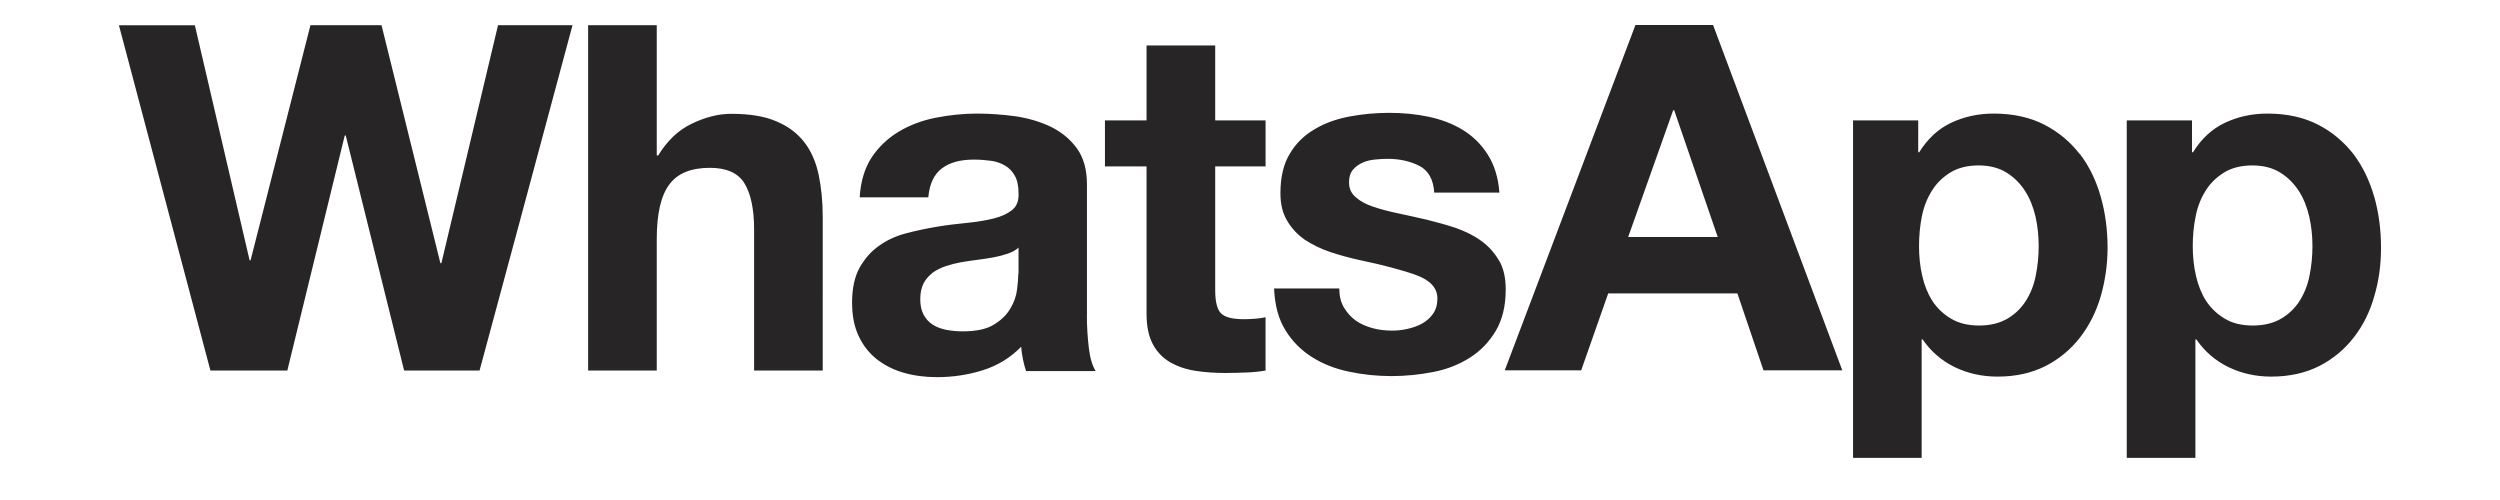 <?xml version="1.0" encoding="utf-8"?>
<!-- Generator: Adobe Illustrator 16.0.0, SVG Export Plug-In . SVG Version: 6.00 Build 0)  -->
<!DOCTYPE svg PUBLIC "-//W3C//DTD SVG 1.1//EN" "http://www.w3.org/Graphics/SVG/1.1/DTD/svg11.dtd">
<svg version="1.1" xmlns="http://www.w3.org/2000/svg" xmlns:xlink="http://www.w3.org/1999/xlink" x="0px" y="0px" width="100px"
	 height="20px" viewBox="0 0 100 20" enable-background="new 0 0 100 20" xml:space="preserve">
<g id="Capa_1" display="none">
	<g display="inline">
		<path fill="#3FA4C4" d="M4.25,0.306h5.163c2.655,0,4.61,1.741,4.61,4.504c0,2.783-1.955,4.567-4.61,4.567H5.715v5.864H4.25V0.306
			L4.25,0.306z M9.22,8.06c1.998,0,3.293-1.21,3.293-3.25c0-2.019-1.295-3.187-3.271-3.187H5.715V8.06H9.22z"/>
		<path fill="#3FA4C4" d="M20.735,4.299c2.954,0,4.462,2.273,4.462,4.93c0,0.233-0.022,0.488-0.042,0.722h-8.202
			c0.064,2.718,1.934,4.229,4.144,4.229c1.167,0,2.378-0.49,3.25-1.277l0.658,1.107c-0.998,0.911-2.549,1.484-3.952,1.484
			c-3.186,0-5.608-2.294-5.608-5.585C15.446,6.403,17.846,4.299,20.735,4.299z M23.73,8.804c-0.085-2.231-1.444-3.314-3.037-3.314
			c-1.785,0-3.335,1.168-3.676,3.314H23.73z"/>
		<path fill="#3FA4C4" d="M27.917,4.555h1.424v1.976c0,0.467-0.085,0.849-0.085,0.849h0.042c0.531-1.614,1.763-2.932,3.42-2.932
			c0.191,0,0.403,0.021,0.574,0.063v1.424c-0.064-0.022-0.319-0.043-0.532-0.043c-2.4,0-3.399,2.698-3.399,4.822v4.526h-1.444V4.555
			L27.917,4.555z"/>
		<path fill="#3FA4C4" d="M35.437,0.306h1.571v1.805h-1.571V0.306z M35.5,4.555h1.445v10.687H35.5V4.555z"/>
		<path fill="#3FA4C4" d="M40.217,12.926c0.807,0.827,2.061,1.295,3.229,1.295c1.189,0,2.146-0.594,2.146-1.722
			c0-2.378-5.693-1.72-5.693-5.225c0-1.955,1.678-2.975,3.633-2.975c1.169,0,2.421,0.34,3.292,1.168l-0.68,1.083
			c-0.616-0.616-1.721-0.977-2.676-0.977c-1.126,0-2.146,0.488-2.146,1.657c0,2.443,5.715,1.72,5.715,5.248
			c0,1.764-1.509,3.015-3.612,3.015c-1.424,0-2.953-0.486-3.973-1.551L40.217,12.926z"/>
		<path fill="#3FA4C4" d="M54.578,4.299c1.401,0,2.952,0.488,3.909,1.53l-0.743,1.083C57,6.148,55.812,5.595,54.621,5.595
			c-2.338,0-4.165,1.764-4.165,4.313c0,2.506,1.827,4.271,4.207,4.271c1.232,0,2.57-0.532,3.422-1.467l0.656,1.084
			c-0.934,1.04-2.527,1.697-4.163,1.697c-3.167,0-5.607-2.271-5.607-5.585C48.97,6.615,51.434,4.299,54.578,4.299z"/>
		<path fill="#3FA4C4" d="M65.858,4.299c3.123,0,5.651,2.38,5.651,5.545c0,3.228-2.528,5.65-5.651,5.65
			c-3.122,0-5.629-2.422-5.629-5.65C60.229,6.679,62.736,4.299,65.858,4.299z M65.858,14.18c2.295,0,4.164-1.828,4.164-4.335
			c0-2.422-1.869-4.249-4.164-4.249s-4.143,1.827-4.143,4.249C61.716,12.352,63.563,14.18,65.858,14.18z"/>
		<path fill="#3FA4C4" d="M74.208,4.555h1.38V5.68c0,0.468-0.063,0.829-0.063,0.829h0.044c0.658-1.381,2.06-2.21,3.717-2.21
			c2.89,0,4.653,2.295,4.653,5.587c0,3.399-1.998,5.607-4.78,5.607c-1.508,0-2.826-0.784-3.526-2.124h-0.044
			c0,0,0.064,0.383,0.064,0.937v5.184h-1.444V4.555L74.208,4.555z M79.01,14.199c1.89,0,3.463-1.57,3.463-4.291
			c0-2.613-1.403-4.292-3.399-4.292c-1.785,0-3.463,1.274-3.463,4.313C75.61,12.075,76.822,14.199,79.01,14.199z"/>
		<path fill="#3FA4C4" d="M91.288,4.299c2.954,0,4.462,2.273,4.462,4.93c0,0.233-0.022,0.488-0.042,0.722h-8.201
			c0.064,2.718,1.933,4.229,4.143,4.229c1.169,0,2.38-0.49,3.251-1.277l0.657,1.107c-0.997,0.911-2.548,1.484-3.95,1.484
			c-3.187,0-5.609-2.294-5.609-5.585C85.998,6.403,88.399,4.299,91.288,4.299z M94.284,8.804c-0.086-2.231-1.445-3.314-3.037-3.314
			c-1.785,0-3.336,1.168-3.676,3.314H94.284z"/>
	</g>
</g>
<g id="Capa_2" display="none">
	<g display="inline">
		<g>
			<path d="M22.242,0.928h2.517l1.622,6.466h0.157l1.546-6.466h2.539l-2.908,9.466v6.714h-2.499v-6.411L22.242,0.928z"/>
			<path d="M30.508,7.9c0-0.925,0.299-1.66,0.896-2.208c0.597-0.548,1.4-0.823,2.409-0.823c0.918,0,1.671,0.29,2.257,0.868
				c0.586,0.577,0.88,1.321,0.88,2.23v6.163c0,1.023-0.289,1.824-0.863,2.405s-1.367,0.872-2.375,0.872c-0.971,0-1.748-0.3-2.33-0.9
				c-0.583-0.6-0.875-1.407-0.875-2.421V7.9z M32.792,14.312c0,0.328,0.079,0.581,0.236,0.76c0.158,0.179,0.384,0.27,0.678,0.27
				c0.301,0,0.539-0.092,0.716-0.275c0.177-0.183,0.265-0.434,0.265-0.754v-6.5c0-0.261-0.09-0.472-0.271-0.632
				c-0.18-0.16-0.417-0.24-0.71-0.24c-0.271,0-0.491,0.08-0.661,0.24c-0.169,0.161-0.253,0.372-0.253,0.632V14.312z"/>
			<path d="M45.167,5.172v11.935h-2.218v-1.318c-0.41,0.485-0.835,0.856-1.277,1.11c-0.443,0.252-0.872,0.379-1.289,0.379
				c-0.513,0-0.899-0.177-1.159-0.532c-0.261-0.355-0.391-0.888-0.391-1.599V5.172h2.219v9.148c0,0.283,0.046,0.488,0.139,0.615
				c0.093,0.127,0.244,0.188,0.452,0.188c0.165,0,0.37-0.083,0.62-0.25c0.249-0.168,0.477-0.382,0.686-0.643V5.172H45.167z"/>
		</g>
		<g>
			<linearGradient id="SVGID_1_" gradientUnits="userSpaceOnUse" x1="62.952" y1="-0.032" x2="62.952" y2="19.907">
				<stop  offset="0.006" style="stop-color:#ED2828"/>
				<stop  offset="0.5" style="stop-color:#EF3B39"/>
				<stop  offset="0.994" style="stop-color:#C02126"/>
			</linearGradient>
			<path fill="url(#SVGID_1_)" d="M77.561,4.393c0-2.334-1.915-4.227-4.275-4.227c-3.369-0.141-6.817-0.204-10.333-0.197
				c-3.516-0.007-6.963,0.057-10.332,0.197c-2.36,0-4.276,1.893-4.276,4.227c-0.141,1.848-0.203,3.696-0.198,5.544
				c-0.005,1.849,0.057,3.696,0.198,5.545c0,2.334,1.916,4.227,4.277,4.227c3.368,0.141,6.815,0.204,10.331,0.197
				c3.516,0.007,6.964-0.057,10.333-0.197c2.36,0,4.275-1.893,4.275-4.227c0.143-1.849,0.203-3.696,0.197-5.545
				C77.764,8.089,77.703,6.241,77.561,4.393z"/>
			<g>
				<path fill="#FFFFFF" d="M56.65,3.2h-6.209v1.901h2.093V16.3h2.023V5.101h2.093V3.2z M59.957,13.972
					c-0.169,0.211-0.354,0.384-0.555,0.521c-0.202,0.134-0.369,0.202-0.502,0.202c-0.168,0-0.289-0.051-0.365-0.153
					c-0.074-0.102-0.112-0.269-0.112-0.497V6.636h-1.797v8.077c0,0.575,0.105,1.006,0.315,1.294
					c0.211,0.288,0.524,0.432,0.939,0.432c0.337,0,0.686-0.102,1.043-0.309c0.358-0.205,0.702-0.505,1.033-0.897V16.3h1.798V6.636
					h-1.798V13.972z M66.918,6.515c-0.278,0-0.554,0.077-0.826,0.23s-0.528,0.377-0.771,0.672V3.2h-1.813v13.1h1.813v-0.742
					c0.236,0.293,0.492,0.511,0.769,0.652c0.273,0.141,0.588,0.211,0.938,0.211c0.531,0,0.938-0.182,1.22-0.547
					c0.282-0.364,0.423-0.89,0.423-1.577V8.936c0-0.789-0.149-1.39-0.45-1.803C67.921,6.721,67.488,6.515,66.918,6.515z
					 M66.82,14.034c0,0.309-0.051,0.53-0.155,0.666s-0.264,0.204-0.483,0.204c-0.153,0-0.299-0.034-0.435-0.104
					c-0.138-0.069-0.279-0.182-0.427-0.339V8.438c0.122-0.132,0.245-0.231,0.371-0.294c0.124-0.063,0.252-0.095,0.38-0.095
					c0.243,0,0.43,0.085,0.558,0.254s0.191,0.416,0.191,0.742V14.034z M75.31,11.694v-2.46c0-0.917-0.219-1.62-0.661-2.108
					c-0.44-0.489-1.073-0.734-1.895-0.734c-0.804,0-1.46,0.264-1.966,0.792c-0.509,0.528-0.763,1.211-0.763,2.05v4.337
					c0,0.93,0.23,1.661,0.692,2.193c0.462,0.53,1.097,0.796,1.9,0.796c0.894,0,1.566-0.25,2.017-0.751s0.675-1.247,0.675-2.238
					v-0.726h-1.849v0.671c0,0.569-0.059,0.937-0.178,1.104c-0.118,0.165-0.327,0.249-0.625,0.249c-0.286,0-0.488-0.098-0.606-0.296
					c-0.119-0.196-0.177-0.547-0.177-1.057v-1.822H75.31z M71.875,9.217c0-0.405,0.062-0.694,0.187-0.87
					c0.124-0.176,0.33-0.263,0.615-0.263c0.273,0,0.474,0.087,0.598,0.263c0.124,0.175,0.187,0.465,0.187,0.87v0.978h-1.586V9.217z"
					/>
			</g>
		</g>
	</g>
</g>
<g id="Capa_3" display="none">
	<path display="inline" d="M16.961,1.418c1.319-1.294,2.136-1.333,2.136-1.333s0.258-0.039,0.882,0.181
		c0.624,0.218,0.65,0.553,0.65,0.553v9.471c0.08,2.649-0.58,3.669-1.371,4.378c-0.45,0.365-0.811,0.41-0.854,0.41
		c-0.11,0-0.194-0.012-0.214-0.16c-0.019-0.146,0.116-0.534,0.116-0.534c0.399-1.011,0.366-2.761,0.366-2.761l0.04-10.205
		c0,0,0.031-0.187-0.129-0.13c-1.558,1.34-1.751,3.227-1.803,4.141c-0.024,1.372,0.57,2.079,0.57,2.079s0.154,0.135,0.135,0.329
		c0,0.261-0.241,0.242-0.241,0.242c-0.585-0.055-1.518-0.718-1.853-1.517c-0.276-0.59-0.271-1.227-0.271-1.227
		C15.141,4.534,15.643,2.713,16.961,1.418z M84.879,10.467c0,3.046-1.845,2.997-1.845,2.997c-1.757,0.062-2.205-1.793-2.315-3.68
		c-0.084-1.418,0-2.996,0-2.996s-0.013-0.073-0.061,0c-0.587,1.065-0.985,2.683-1.183,3.934c-0.142,0.908-0.156,1.669-0.156,1.669
		s0.023,0.17-0.121,0.269c-0.952,0.438-1.566-0.184-1.784-0.877c-0.289-0.658-0.458-4.618-0.458-4.825S76.787,6.91,76.787,6.91
		c-1.314,2.204-1.326,5.444-1.326,6.103c0,0.659-1.122,0.451-1.122,0.451c-0.952-0.073-0.916-0.535-0.916-0.535l-0.045-0.786
		c-0.331,0.61-0.945,1.403-1.892,1.34c-1.434-0.092-1.71-1.575-1.731-1.825c0,0-0.713,1.847-2.675,1.825
		c-1.333-0.02-1.867-1.397-1.867-1.397s-0.535,1.441-1.845,1.389c-1.313-0.052-2.394-1.566-2.311-3.528
		c0.086-1.961,0.389-2.941,0.389-2.941s0.105-0.2-0.073-0.208c-0.178-0.012-1.312,0.019-1.312,0.019s-0.64,2.568-3.347,5.761
		c0,0,0.021,0.998,0.021,2.107c-0.002,2.1-0.263,4.917-3.105,5.146c-2.46-0.167-2.321-2.062-2.321-2.062
		c-0.059-0.558,0.294-1.584,1.76-2.962c1.467-1.379,2.053-1.907,2.053-1.907l-0.059-0.879c-0.938,1.555-2.375,1.466-2.375,1.466
		s-1.11,0.227-2.043-1.425c-0.274,0.565-0.898,1.53-1.918,1.418c-1.433-0.158-1.718-1.588-1.738-1.841c0,0-0.717,1.862-2.687,1.841
		c-1.338-0.021-1.876-1.409-1.876-1.409c-0.154-0.281-0.274-0.707-0.336-0.959c-0.016,0.052-0.034,0.107-0.061,0.173
		c-0.303,0.776-1.055,2.129-2.208,2.147c-2.118,0-2.207-3.286-2.207-3.286c-0.612,1.458-1.812,3.325-4.045,3.312
		c-2.233-0.015-2.5-0.819-2.5-0.935s-0.039-0.242,0.217-0.614c0.254-0.369,0.472-0.523,0.65-0.523s0.497,0.27,0.497,0.27
		s0.485,0.472,1.034,0.472c0.701-0.025,0.854-0.587,0.905-1.162c0.052-0.576-0.356-1.189-0.918-1.701
		C32.895,8.75,32.46,8.367,32.46,8.367c-0.804,1.355-1.417,2.275-1.862,3.067c-1.085,1.765-2.161,2.038-2.577,1.983
		c-0.575-0.079-1.124-0.666-1.148-2.38c-0.026-1.712,0.127-4.64,0.127-4.793s-0.141-0.076-0.141-0.076
		c-2.144,2.275-2.781,6.954-2.781,7.044c0,0.088-0.192,0.19-0.383,0.19c-0.192,0,0.062-0.013-0.702-0.037
		c-0.766-0.027-0.715-1.483-0.715-1.483l0.052-6.967c0.013-0.231,0.229-0.333,0.957-0.141c0.727,0.192,0.701,0.435,0.701,0.435
		l-0.025,4.039c1.876-5.534,3.292-4.666,4.147-4.244c0.854,0.422,0.74,1.036,0.74,1.036s-0.09,3.042-0.128,4.118
		c-0.038,1.073,0.114,1.496,0.356,1.533c0.601,0.141,2.731-3.975,2.731-3.975c-0.944-1.023-0.429-2.272,0.307-2.813
		c0.499-0.368,1.11-0.409,1.11-0.409s0.956-0.051,0.931,0.754C34.183,6.129,33.2,7.205,33.2,7.205
		c1.901,1.355,2.795,2.07,2.936,3.119c0.062,0.502-0.051,0.818-0.051,0.818c1.352-1.176,1.454-2.494,1.454-2.494l0.025-4.398
		l-2.004-0.024c0,0-0.152-0.013-0.179-0.384c0-0.703,0.37-0.997,0.37-0.997l1.914,0.026c0,0,0.064-1.982,0.077-2.301
		c0.063-0.461,0.357-0.525,1.199-0.307c0.843,0.217,0.843,0.409,0.843,0.409l-0.103,2.314c0,0,2.105,0.102,2.386,0.127
		c0.281,0.026,0.37,0.104,0.307,0.576C42.311,4.16,42.03,4.276,42.03,4.276l-2.373,0.052l-0.166,5.101
		c0,0.792,0.038,2.659,0.778,2.647c1.033,0.05,1.646-2.263,1.646-2.263l0.012-0.019C41.915,9.433,41.923,9,41.974,8.514
		c0.196-1.857,1.025-4.037,2.929-4.037c0,0,1.159-0.041,1.771,1.115l0.021-0.42c0,0-0.042-0.505,0.759-0.378
		c0.801,0.126,1.074,0.441,1.053,0.693c0,0-0.146,3.239-0.062,5.152c0.106,1.113,0.298,1.77,0.863,1.726
		c0.487-0.072,0.834-0.738,1.043-1.307c-0.708-5.889,2.516-6.603,2.516-6.603s1.426-0.104,2.076,1.085l0.021-0.396
		c0,0-0.063-0.522,0.691-0.375c0,0,0.316,0.041,0.651,0.167c0.336,0.124,0.44,0.208,0.44,0.521c0,0.313-0.062,5.815-0.062,5.815
		s1.679-2.252,2.098-4.445c0,0-0.587-0.438-0.545-1.065c0.042-0.625,0.355-1.377,1.279-1.377c0.923,0,0.965,0.814,0.818,1.377
		c0,0,0.777-0.103,1.447-0.271c0.673-0.167,1.575-0.271,1.638,0.772c0.042,0.376-0.126,0.668-0.126,0.668s-0.525,2.316-0.441,3.255
		c0.085,0.94,0.336,2.358,1.07,2.191c0.733-0.166,0.986-1.21,0.986-1.21s-0.295-1.207-0.146-2.609
		c0.194-1.846,1.02-4.007,2.915-4.007c0,0,1.154-0.041,1.763,1.107l0.022-0.417c0,0-0.042-0.501,0.755-0.376
		c0.797,0.125,1.07,0.438,1.049,0.688c0,0-0.147,3.214-0.063,5.113c0.108,1.104,0.298,1.755,0.861,1.711
		c0.542-0.016,1.001-0.934,1.284-1.682l-0.006-0.276l0.021-5.428c0.044-0.31,0.325-0.329,0.325-0.329l0.651,0.101
		c0.913,0.136,0.786,0.484,0.786,0.484v3.069c0.679-2.083,1.005-2.877,1.312-3.408c0.263-0.451,1.122-0.155,1.122-0.155
		S78.49,5,78.509,5.859C78.48,7.275,78.68,9.582,78.68,9.582c0.004,0.037,0.035,0.048,0.053,0.033
		c0.014-0.013,0.015-0.051,0.015-0.051c0.186-1.483,1.031-3.921,1.368-4.554c0.338-0.634,1.314-0.183,1.314-0.183
		c1.17,0.403,1.013,1.096,1.013,1.096c-0.35,5.958,0.387,6.347,0.821,6.384c0.433,0.036,0.662-0.523,0.758-0.793
		c0.098-0.268,0.217-0.853,0.289-1.084c0.074-0.231,0.304-0.244,0.304-0.244S84.879,10.247,84.879,10.467z M45.366,5.906
		c-0.41,0.016-1.375,0.284-1.548,2.965c-0.174,2.68,0.537,3.375,1.138,3.454c0.6,0.08,1.659-0.882,1.723-3.737
		C46.742,5.733,45.366,5.906,45.366,5.906z M53.773,5.918c-0.417,0.016-1.467,0.381-1.703,2.977c-0.177,2.716,0.545,3.42,1.155,3.5
		c0.609,0.081,1.684-0.895,1.748-3.787C55.037,5.715,53.773,5.918,53.773,5.918z M55.181,14.247c-2.375,2.053-2.581,3.52-2.581,3.52
		s-0.233,1.201,0.91,1.262c1.374,0.14,1.605-1.531,1.642-2.992C55.169,15.347,55.181,14.247,55.181,14.247z M68.205,6.001
		c-0.412,0.017-1.376,0.285-1.549,2.966c-0.174,2.681,0.537,3.376,1.137,3.454c0.602,0.079,1.66-0.883,1.724-3.737
		C69.58,5.829,68.205,6.001,68.205,6.001z"/>
	<path display="inline" d="M6.938,25.864c1.759-1.727,2.849-1.778,2.849-1.778s0.344-0.052,1.176,0.241
		c0.832,0.291,0.867,0.738,0.867,0.738v12.631c0.107,3.532-0.774,4.893-1.829,5.837c-0.6,0.487-1.081,0.548-1.139,0.548
		c-0.147,0-0.259-0.016-0.285-0.214c-0.024-0.194,0.155-0.712,0.155-0.712c0.533-1.349,0.488-3.682,0.488-3.682l0.054-13.609
		c0,0,0.042-0.249-0.172-0.175c-2.077,1.788-2.335,4.305-2.404,5.523c-0.033,1.829,0.76,2.773,0.76,2.773s0.206,0.18,0.18,0.438
		c0,0.349-0.322,0.322-0.322,0.322c-0.78-0.073-2.024-0.957-2.471-2.022c-0.368-0.786-0.361-1.636-0.361-1.636
		C4.511,30.02,5.18,27.59,6.938,25.864z M97.516,37.932c0,4.062-2.46,3.997-2.46,3.997c-2.343,0.083-2.94-2.391-3.088-4.907
		c-0.112-1.892,0-3.996,0-3.996s-0.018-0.098-0.081,0c-0.782,1.421-1.314,3.578-1.576,5.247c-0.19,1.211-0.21,2.227-0.21,2.227
		s0.031,0.227-0.16,0.357c-1.271,0.585-2.089-0.245-2.38-1.169c-0.387-0.879-0.61-6.159-0.61-6.436c0-0.275-0.227-0.064-0.227-0.064
		c-1.752,2.939-1.768,7.262-1.768,8.139c0,0.88-1.497,0.603-1.497,0.603c-1.27-0.098-1.221-0.714-1.221-0.714l-0.062-1.049
		c-0.441,0.814-1.26,1.872-2.521,1.787c-1.912-0.122-2.281-2.101-2.31-2.434c0,0-0.951,2.462-3.567,2.434
		c-1.777-0.026-2.49-1.863-2.49-1.863s-0.714,1.922-2.46,1.852c-1.752-0.069-3.192-2.089-3.082-4.705
		c0.115-2.615,0.519-3.923,0.519-3.923s0.142-0.267-0.098-0.278c-0.236-0.016-1.748,0.025-1.748,0.025s-0.854,3.425-4.464,7.685
		c0,0,0.028,1.331,0.028,2.811c-0.002,2.799-0.351,6.557-4.142,6.861c-3.28-0.223-3.096-2.751-3.096-2.751
		c-0.078-0.743,0.393-2.111,2.348-3.949c1.956-1.84,2.737-2.544,2.737-2.544l-0.078-1.172c-1.251,2.072-3.167,1.954-3.167,1.954
		s-1.481,0.303-2.725-1.9c-0.366,0.755-1.198,2.042-2.559,1.892c-1.91-0.211-2.291-2.118-2.318-2.455c0,0-0.956,2.483-3.583,2.455
		c-1.784-0.029-2.502-1.879-2.502-1.879c-0.206-0.376-0.366-0.943-0.448-1.279c-0.021,0.069-0.046,0.144-0.081,0.231
		c-0.403,1.034-1.406,2.838-2.944,2.863c-2.825,0-2.943-4.382-2.943-4.382c-0.816,1.943-2.417,4.434-5.395,4.416
		c-2.979-0.02-3.334-1.092-3.334-1.246c0-0.152-0.052-0.322,0.29-0.818c0.339-0.493,0.629-0.698,0.868-0.698
		c0.238,0,0.663,0.359,0.663,0.359s0.647,0.629,1.379,0.629c0.935-0.033,1.14-0.783,1.208-1.55c0.069-0.768-0.475-1.586-1.224-2.268
		c-0.749-0.684-1.328-1.194-1.328-1.194c-1.072,1.808-1.89,3.034-2.484,4.091c-1.447,2.354-2.882,2.719-3.437,2.646
		c-0.767-0.106-1.499-0.888-1.532-3.175c-0.035-2.282,0.169-6.188,0.169-6.392c0-0.205-0.188-0.102-0.188-0.102
		c-2.859,3.033-3.709,9.273-3.709,9.394c0,0.117-0.257,0.255-0.511,0.255c-0.256,0,0.083-0.017-0.937-0.05
		c-1.021-0.037-0.954-1.979-0.954-1.979l0.07-9.292c0.017-0.308,0.306-0.443,1.276-0.188c0.969,0.256,0.935,0.58,0.935,0.58
		l-0.034,5.387c2.502-7.381,4.39-6.223,5.531-5.66c1.14,0.562,0.988,1.381,0.988,1.381s-0.12,4.058-0.171,5.491
		c-0.051,1.432,0.152,1.995,0.476,2.045c0.801,0.187,3.643-5.302,3.643-5.302c-1.259-1.365-0.572-3.03,0.409-3.752
		c0.666-0.49,1.481-0.545,1.481-0.545s1.275-0.068,1.241,1.006c0.034,1.176-1.276,2.609-1.276,2.609
		c2.536,1.808,3.728,2.762,3.915,4.16c0.084,0.669-0.067,1.091-0.067,1.091c1.802-1.569,1.939-3.326,1.939-3.326l0.034-5.865
		l-2.673-0.032c0,0-0.204-0.018-0.238-0.513c0-0.938,0.494-1.329,0.494-1.329l2.552,0.034c0,0,0.086-2.644,0.103-3.069
		c0.084-0.615,0.477-0.699,1.6-0.408c1.124,0.289,1.124,0.545,1.124,0.545l-0.137,3.086c0,0,2.808,0.137,3.182,0.17
		c0.375,0.034,0.493,0.138,0.409,0.768c-0.086,0.629-0.46,0.785-0.46,0.785l-3.165,0.068l-0.221,6.802
		c0,1.057,0.05,3.546,1.038,3.531c1.377,0.065,2.195-3.02,2.195-3.02l0.016-0.024c-0.017-0.48-0.006-1.059,0.062-1.707
		c0.262-2.477,1.367-5.384,3.906-5.384c0,0,1.546-0.055,2.361,1.487l0.029-0.562c0,0-0.056-0.673,1.012-0.505
		c1.067,0.169,1.432,0.588,1.403,0.926c0,0-0.195,4.319-0.083,6.871c0.142,1.483,0.397,2.36,1.152,2.302
		c0.649-0.097,1.111-0.985,1.391-1.743c-0.945-7.854,3.354-8.806,3.354-8.806s1.901-0.139,2.77,1.447l0.028-0.528
		c0,0-0.085-0.695,0.922-0.5c0,0,0.422,0.055,0.868,0.222c0.448,0.165,0.587,0.278,0.587,0.694c0,0.418-0.082,7.755-0.082,7.755
		s2.238-3.004,2.797-5.927c0,0-0.782-0.584-0.727-1.421c0.056-0.834,0.475-1.837,1.706-1.837c1.23,0,1.287,1.086,1.092,1.837
		c0,0,1.037-0.138,1.93-0.36c0.896-0.224,2.101-0.361,2.185,1.029c0.055,0.501-0.168,0.891-0.168,0.891s-0.701,3.089-0.59,4.342
		c0.114,1.254,0.448,3.145,1.428,2.923c0.979-0.223,1.315-1.614,1.315-1.614s-0.394-1.609-0.194-3.479
		c0.259-2.462,1.358-5.345,3.887-5.345c0,0,1.539-0.055,2.351,1.477l0.03-0.557c0,0-0.056-0.668,1.007-0.502
		c1.063,0.167,1.428,0.584,1.398,0.918c0,0-0.196,4.286-0.085,6.819c0.146,1.473,0.397,2.342,1.148,2.283
		c0.724-0.022,1.336-1.245,1.713-2.244l-0.008-0.368l0.027-7.24c0.059-0.412,0.435-0.438,0.435-0.438l0.868,0.135
		c1.219,0.182,1.048,0.646,1.048,0.646v4.093c0.906-2.778,1.341-3.837,1.75-4.544c0.351-0.603,1.497-0.207,1.497-0.207
		s1.241,0.328,1.267,1.474c-0.038,1.888,0.228,4.965,0.228,4.965c0.006,0.049,0.047,0.064,0.07,0.044
		c0.019-0.017,0.02-0.068,0.02-0.068c0.248-1.979,1.376-5.229,1.825-6.074s1.752-0.244,1.752-0.244
		c1.562,0.537,1.351,1.463,1.351,1.463c-0.466,7.944,0.517,8.465,1.096,8.514c0.577,0.049,0.883-0.697,1.011-1.058
		c0.131-0.356,0.289-1.137,0.386-1.446c0.099-0.308,0.405-0.324,0.405-0.324S97.516,37.639,97.516,37.932z M44.821,31.85
		c-0.547,0.021-1.834,0.379-2.065,3.954c-0.231,3.574,0.716,4.502,1.518,4.606c0.8,0.105,2.212-1.176,2.297-4.984
		C46.655,31.619,44.821,31.85,44.821,31.85z M56.032,31.865c-0.556,0.021-1.956,0.508-2.271,3.97
		c-0.235,3.622,0.727,4.562,1.541,4.667c0.812,0.108,2.245-1.193,2.331-5.051C57.718,31.594,56.032,31.865,56.032,31.865z
		 M57.909,42.973c-3.167,2.738-3.442,4.693-3.442,4.693s-0.312,1.603,1.214,1.684c1.833,0.186,2.141-2.042,2.189-3.99
		C57.894,44.439,57.909,42.973,57.909,42.973z M75.278,31.976c-0.549,0.022-1.834,0.38-2.065,3.955s0.716,4.503,1.517,4.607
		c0.802,0.104,2.214-1.179,2.299-4.985C77.112,31.746,75.278,31.976,75.278,31.976z"/>
</g>
<g id="Capa_4" display="none">
	<g id="g8" display="inline">
		<path id="path10" fill="#3B5998" d="M52.841,9.758c-0.722,0-1.242,0.236-1.771,0.477v5.457c0.506,0.049,0.796,0.049,1.275,0.049
			c1.732,0,1.97-0.794,1.97-1.901v-2.605C54.315,10.415,54.045,9.758,52.841,9.758z M41.335,9.46c-1.202,0-1.476,0.66-1.476,1.477
			v0.459h2.951v-0.459C42.81,10.12,42.536,9.46,41.335,9.46z M19.046,15.139c0,0.647,0.306,0.983,0.979,0.983
			c0.722,0,1.149-0.236,1.677-0.479V14.35h-1.58C19.375,14.35,19.046,14.489,19.046,15.139z M64.033,9.758
			c-1.205,0-1.621,0.656-1.621,1.475v2.984c0,0.82,0.416,1.479,1.621,1.479c1.2,0,1.621-0.659,1.621-1.479v-2.984
			C65.653,10.415,65.232,9.758,64.033,9.758z M13.146,18.487h-3.54V9.919H7.838V6.968h1.769V5.195c0-2.409,0.998-3.841,3.834-3.841
			h2.362v2.953h-1.476c-1.104,0-1.178,0.414-1.178,1.183l-0.004,1.478h2.675l-0.313,2.951h-2.362V18.487z M25.242,18.509h-2.95
			l-0.128-0.746c-1.346,0.746-2.548,0.867-3.342,0.867c-2.163,0-3.314-1.444-3.314-3.444c0-2.357,1.343-3.199,3.747-3.199h2.447
			v-0.51c0-1.204-0.138-1.558-1.989-1.558h-3.026l0.296-2.951h3.308c4.062,0,4.952,1.283,4.952,4.532V18.509z M35.273,10.137
			c-1.836-0.316-2.363-0.385-3.247-0.385c-1.586,0-2.065,0.35-2.065,1.698v2.548c0,1.348,0.479,1.699,2.065,1.699
			c0.883,0,1.411-0.07,3.247-0.388v2.881c-1.608,0.359-2.656,0.455-3.541,0.455c-3.8,0-5.311-1.999-5.311-4.886v-2.067
			c0-2.89,1.51-4.891,5.311-4.891c0.885,0,1.932,0.096,3.541,0.458V10.137z M46.349,13.76h-6.491v0.238
			c0,1.348,0.48,1.699,2.065,1.699c1.426,0,2.296-0.07,4.128-0.388v2.881c-1.767,0.359-2.688,0.455-4.422,0.455
			c-3.8,0-5.311-1.999-5.311-4.886v-2.364c0-2.525,1.122-4.594,5.015-4.594c3.894,0,5.015,2.044,5.015,4.594V13.76z M57.854,13.815
			c0,2.789-0.797,4.824-5.627,4.824c-1.745,0-2.769-0.152-4.694-0.449V2.241l3.538-0.589v5.578c0.766-0.283,1.755-0.428,2.654-0.428
			c3.539,0,4.129,1.587,4.129,4.137V13.815L57.854,13.815z M69.195,13.876c0,2.406-0.992,4.741-5.15,4.741
			c-4.16,0-5.172-2.335-5.172-4.741v-2.325c0-2.408,1.012-4.741,5.172-4.741c4.158,0,5.15,2.333,5.15,4.741V13.876z M80.529,13.876
			c0,2.406-0.995,4.741-5.15,4.741c-4.159,0-5.173-2.335-5.173-4.741v-2.325c0-2.408,1.014-4.741,5.173-4.741
			c4.155,0,5.15,2.333,5.15,4.741V13.876z M92.162,18.487h-3.836l-3.244-5.415v5.415h-3.538V2.241l3.538-0.589v10.458l3.244-5.142
			h3.836l-3.542,5.609L92.162,18.487z M75.365,9.758c-1.201,0-1.619,0.656-1.619,1.475v2.984c0,0.82,0.418,1.479,1.619,1.479
			c1.202,0,1.627-0.659,1.627-1.479v-2.984C76.992,10.415,76.567,9.758,75.365,9.758z"/>
	</g>
</g>
<g id="Capa_5" display="none">
	<g display="inline">
		<path fill="#76A9EA" d="M29.067,0.965v1.453h-6.239v16.436h-1.703V2.418h-6.214V0.965H29.067z"/>
		<path fill="#76A9EA" d="M28.04,5.925l3.307,11.074h0.051l3.156-11.074h1.779l3.157,11.074h0.05l3.307-11.074h1.679l-4.158,12.928
			h-1.729L35.456,7.98h-0.05l-3.157,10.874h-1.729L26.361,5.925H28.04z"/>
		<path fill="#76A9EA" d="M47.833,0.965v2.53h-1.578v-2.53H47.833z M47.833,5.925v12.928h-1.578V5.925H47.833z"/>
		<path fill="#76A9EA" d="M56.001,5.925v1.328H53.37v8.719c0,0.518,0.07,0.923,0.213,1.215c0.142,0.292,0.497,0.455,1.064,0.488
			c0.451,0,0.902-0.024,1.354-0.075v1.328c-0.234,0-0.468,0.008-0.702,0.025c-0.233,0.016-0.468,0.024-0.701,0.024
			c-1.053,0-1.788-0.204-2.205-0.613c-0.418-0.409-0.618-1.165-0.602-2.268V7.253h-2.255V5.925h2.255V2.042h1.579v3.883H56.001z"/>
		<path fill="#76A9EA" d="M63.417,5.925v1.328h-2.631v8.719c0,0.518,0.07,0.923,0.213,1.215c0.142,0.292,0.497,0.455,1.064,0.488
			c0.451,0,0.902-0.024,1.354-0.075v1.328c-0.234,0-0.468,0.008-0.702,0.025c-0.233,0.016-0.468,0.024-0.701,0.024
			c-1.052,0-1.787-0.204-2.205-0.613c-0.417-0.409-0.618-1.165-0.601-2.268V7.253h-2.255V5.925h2.255V2.042h1.578v3.883H63.417z"/>
		<path fill="#76A9EA" d="M66.861,14.582c0.159,0.609,0.414,1.156,0.765,1.641s0.793,0.886,1.328,1.203
			c0.534,0.317,1.177,0.476,1.929,0.476c1.152,0,2.055-0.301,2.706-0.902c0.651-0.601,1.103-1.402,1.353-2.404h1.579
			c-0.335,1.47-0.948,2.605-1.842,3.407s-2.159,1.202-3.796,1.202c-1.019,0-1.9-0.18-2.644-0.538
			c-0.743-0.359-1.349-0.853-1.816-1.479s-0.813-1.354-1.039-2.18c-0.226-0.827-0.339-1.699-0.339-2.618
			c0-0.853,0.113-1.687,0.339-2.506c0.226-0.818,0.571-1.549,1.039-2.192s1.073-1.161,1.816-1.554
			c0.743-0.392,1.625-0.588,2.644-0.588c1.035,0,1.921,0.209,2.656,0.626c0.734,0.418,1.331,0.965,1.791,1.641
			c0.459,0.677,0.789,1.453,0.989,2.33c0.201,0.876,0.284,1.766,0.251,2.668h-9.946C66.624,13.384,66.703,13.973,66.861,14.582z
			 M74.679,9.759c-0.192-0.551-0.464-1.04-0.814-1.466c-0.351-0.426-0.776-0.768-1.277-1.027c-0.501-0.259-1.069-0.388-1.704-0.388
			c-0.651,0-1.228,0.129-1.729,0.388c-0.501,0.259-0.927,0.602-1.278,1.027c-0.351,0.426-0.63,0.919-0.839,1.479
			s-0.347,1.131-0.413,1.716h8.368C74.975,10.886,74.87,10.31,74.679,9.759z"/>
		<path fill="#76A9EA" d="M80.152,5.925v3.032h0.051c0.4-1.052,1.022-1.862,1.866-2.43s1.85-0.827,3.02-0.777v1.579
			c-0.719-0.033-1.37,0.062-1.955,0.288c-0.584,0.226-1.09,0.547-1.516,0.964c-0.426,0.418-0.756,0.915-0.989,1.491
			c-0.234,0.576-0.351,1.208-0.351,1.892v6.89h-1.579V5.925H80.152z"/>
	</g>
</g>
<g id="Capa_6" display="none">
	<path display="inline" fill-rule="evenodd" clip-rule="evenodd" fill="#009ADA" d="M82.337,11.101
		c-0.11-1.608-0.774-3.178-2.257-3.895c-1.362-0.659-3.943-0.485-5.317,0.109c-4.955,2.328-4.666,6.55-4.851,7.537
		c-0.882,0.59-2.375,1.025-3.728,1.207c-1.189,0.159-2.479,0.098-3.207-0.467c2.47-0.98,8.576-4.018,6.578-7.564
		c-1.963-3.617-13.066-0.041-11.292,7.847c-1.018,0.637-1.423,0.453-1.672-0.529c-0.044-1.747,0.405-3.09,0.657-4.632
		c0.085-0.515,0.19-1.069,0.138-1.617c-0.091-0.944-0.769-1.882-1.81-1.974c-2.965,0-4.545,2.163-5.289,2.659
		c-0.296-0.713,0.739-2.631-2.274-2.631c-2.298-0.143-3.826,1.397-4.934,2.356c-0.152-0.561-0.205-1.208-0.438-1.727
		c-0.196-0.434-0.58-0.911-1.069-0.986c-0.494-0.076-1.043,0.263-1.398,0.521c-1.089,0.792-2.196,1.837-2.933,2.823
		c0.4,0.742,1.542,0.23,2.275,0.137c-0.032,0.729-0.089,1.491-0.192,2.22c-0.162,1.146-0.193,2.138-1.206,2.851
		c-0.609,0.429-1.463,0.797-1.781-0.137c-0.308-0.904-0.044-1.968,0.132-2.872c0.219-1.128,0.336-2.268,0.498-3.405
		c0.087-0.609,0.195-1.085-0.245-1.601c-0.339-0.398-0.873-0.642-1.399-0.591c-1.399,0.133-2.059,1.408-3.042,2.028
		c0.499-1.982-1.088-2.546-2.677-2.304c-0.631,0.097-2.764,1.038-3.49,3.29c1.287-0.098,1.96,0.093,1.836,1.508
		c-0.051,0.594-0.351,1.242-0.685,1.863c-0.386,0.718-1.11,2.125-2.059,1.111c-0.854-0.914-0.789-2.66-0.984-3.824
		C24.114,9.759,24,8.946,23.786,8.274c-0.184-0.579-0.606-1.273-1.124-1.425c-0.555-0.163-1.241,0.092-1.644,0.329
		c-1.283,0.754-2.261,1.829-3.371,2.713v0.082c0.219,0.21,0.279,0.556,0.603,0.603c0.764,0.112,1.492-0.713,2,0.146
		c0.31,0.523,0.405,1.099,0.604,1.663c0.265,0.754,0.469,1.573,0.685,2.438c0.366,1.466,0.815,3.656,2.083,4.193
		c0.647,0.274,1.619-0.092,2.11-0.383c1.334-0.79,2.372-1.934,3.261-3.098c0.883-1.154,1.771-2.506,2.467-3.892
		c0.427-0.849,0.711-1.568,1.918-1.398c-0.08,1.768-0.631,3.268-0.959,4.796c-0.116,0.538-0.266,1.125-0.274,1.672
		c-0.015,0.978,0.393,1.936,1.124,2.138c0.54,0.15,1.293,0.093,1.809,0.055c1.748-0.127,3.282-1.281,4.232-2.23
		c0.525,0.635,1.19,2.259,3.669,2.259c-1.138-2.492-0.406-8.467,2.65-8.196c0.895,0.345,0.492,1.845,0.301,2.686
		c-0.132,0.583-1.326,5.944,3.316,5.536c0-1.018-0.404-6.662,2.638-8.161c0.273-0.141,1.229-0.148,1.281,0.323
		c0.237,2.13-0.746,4.038-0.713,6.193c0.025,3.399,5.284,0.545,6.44-0.109c0.664,0.488,2.626,2.42,7.126,1.398
		c0.847-0.214,1.592-0.438,2.275-0.768c0.718-0.347,1.382-0.727,2.11-0.959c-0.099,0.031,0.859,1.18,0.965,1.26
		c0.46,0.354,1.017,0.586,1.566,0.763c1.276,0.409,2.634,0.259,3.922-0.046c2.598-0.615,4.355-2.574,5.16-5.066
		C82.277,12.988,82.4,12.038,82.337,11.101z M64.496,9.82c0.562-0.29,1.497-0.411,1.684,0.543c0.212,1.083-1.556,3.186-4.025,4.173
		C61.213,12.816,62.972,10.633,64.496,9.82z M77.936,14.507c-0.49,0.88-1.339,1.753-2.355,1.976
		c-1.984,0.434-1.835-2.455-1.502-3.658c0.144-0.52,0.354-0.95,0.575-1.344c0.441-0.784,1.061-1.646,1.948-1.952
		c0.061-0.021,0.122-0.039,0.185-0.054c0.904-0.222,1.55,0.417,1.837,1.228C79.083,12.004,78.572,13.361,77.936,14.507z
		 M37.038,4.009c0.923-0.735,1.207-1.913,0.634-2.632c-0.573-0.719-1.784-0.707-2.707,0.028s-1.207,1.913-0.634,2.632
		C34.902,4.756,36.115,4.744,37.038,4.009z"/>
</g>
<g id="Capa_7" display="none">
	<g display="inline">
		<path fill="#00B489" d="M68.644,15.587c3.744,0.1,6.519-1.322,6.519-4.106c0-2.053-1.585-3.553-4.084-3.553
			c-3.352,0-5.095,2.576-5.791,5.327c-0.407,1.608-1.027,3.72-2.266,3.72c-0.775,0-0.988-0.776-0.988-1.744c0-0.774,0-2.188,0-3.234
			c0-2.654-1.298-4.068-3.332-4.068c-1.801,0-3.195,1.085-3.989,2.402l-0.077-2.228c-0.678,0-2.614,0-2.614,0
			s-0.29,8.872-3.215,8.872c-1.007,0-1.337-1.146-1.337-2.441V8.102h-2.556c-1.356,1.53-3.175,1.995-4.532,1.995
			c-2.44,0-4.319-1.705-4.319-4.668c0-1.453,0.562-2.208,1.357-2.208c0.755,0,1.258,0.678,1.258,2.053
			c0,0.782-0.21,1.639-0.364,2.146c0,0,0.752,1.312,2.808,0.909c0.437-0.969,0.674-2.224,0.674-3.326
			c0-2.963-1.511-4.688-4.281-4.688C34.667,0.315,33,2.504,33,5.39c0,2.859,1.337,5.313,3.542,6.432
			c-0.928,1.854-2.106,3.486-3.336,4.716c-2.231-2.696-4.249-6.295-5.076-13.317h-3.292c1.521,11.695,6.054,15.419,7.252,16.135
			c0.677,0.406,1.261,0.388,1.881,0.038c0.973-0.553,3.895-3.475,5.515-6.896c1.453-0.004,3.532-0.348,4.864-1.355v3.331
			c0,3.758,1.434,5.211,3.661,5.211c1.787,0,3.166-1.393,3.835-2.955v2.742h3.079v-3.234c0-3.7,1.239-5.501,2.789-5.501
			c0.871,0,1.239,0.581,1.239,2.054c0,0.87,0,2.092,0,2.943c0,2.498,1.316,3.951,3.293,3.951c1.623,0,3.08-1.267,3.653-2.867
			c0.979,2.023,3.233,2.867,5.198,2.867c1.484,0,2.694-0.309,3.639-0.87v-2.808c-0.799,0.543-1.783,1.005-3.213,1.005
			C70.16,17.012,69.133,16.58,68.644,15.587z M71.059,10.639c0.853,0,1.256,0.455,1.256,1.016c0,0.744-0.692,2.006-3.975,2.043
			C68.47,11.898,69.651,10.639,71.059,10.639z"/>
		<path fill="#00B489" d="M46.087,6.494c1.181,0,1.995-0.891,1.995-2.034c0-1.143-0.814-2.014-1.995-2.014
			c-1.182,0-1.976,0.794-1.976,2.014S44.906,6.494,46.087,6.494z"/>
	</g>
</g>
<g id="Capa_8" display="none">
	<g display="inline">
		<g>
			<path fill="#4285CE" d="M67.554,1.589c0-0.777,0.646-1.407,1.442-1.407h16.627c0.797,0,1.442,0.63,1.442,1.407V18.41
				c0,0.778-0.646,1.407-1.442,1.407H68.996c-0.797,0-1.442-0.629-1.442-1.407V1.589L67.554,1.589z"/>
		</g>
		<polygon fill="#231F20" points="12.935,16.63 21.077,16.63 21.077,13.956 15.881,13.956 15.881,4.019 12.935,4.019 12.935,16.63 
					"/>
		<path fill-rule="evenodd" clip-rule="evenodd" fill="#231F20" d="M25.2,16.63V7.763h-2.947v8.867H25.2L25.2,16.63z M23.726,6.553
			c1.028,0,1.668-0.681,1.668-1.532c-0.019-0.87-0.64-1.531-1.647-1.531s-1.667,0.662-1.667,1.531c0,0.851,0.639,1.532,1.628,1.532
			H23.726L23.726,6.553z"/>
		<path fill-rule="evenodd" clip-rule="evenodd" fill="#231F20" d="M26.568,16.63h2.946v-4.952c0-0.265,0.021-0.529,0.098-0.719
			c0.213-0.529,0.698-1.078,1.512-1.078c1.067,0,1.494,0.813,1.494,2.004v4.744h2.946v-5.084c0-2.724-1.454-3.991-3.394-3.991
			c-1.589,0-2.288,0.889-2.675,1.495h0.019V7.763h-2.946C26.606,8.595,26.568,16.63,26.568,16.63L26.568,16.63z"/>
		<path fill="#231F20" d="M39.721,4.019h-2.946V16.63h2.946v-2.875l0.736-0.927l2.309,3.802h3.625l-3.877-5.504l3.393-3.745h-3.548
			c0,0-2.423,3.35-2.638,3.747V4.019L39.721,4.019z"/>
		<path fill-rule="evenodd" clip-rule="evenodd" fill="#231F20" d="M54.271,12.932c0.039-0.229,0.098-0.665,0.098-1.158
			c0-2.293-1.163-4.62-4.228-4.62c-3.276,0-4.789,2.591-4.789,4.942c0,2.907,1.843,4.723,5.061,4.723
			c1.28,0,2.462-0.188,3.433-0.586l-0.389-1.947c-0.795,0.265-1.608,0.396-2.617,0.396c-1.377,0-2.578-0.565-2.676-1.771
			L54.271,12.932L54.271,12.932z M48.146,10.938c0.077-0.758,0.581-1.875,1.842-1.875c1.338,0,1.646,1.193,1.646,1.875H48.146
			L48.146,10.938z"/>
		<path fill-rule="evenodd" clip-rule="evenodd" fill="#FFFFFF" d="M73.468,16.619V7.752h-2.946v8.867H73.468L73.468,16.619z
			 M71.995,6.542c1.027,0,1.667-0.682,1.667-1.532c-0.019-0.87-0.64-1.532-1.648-1.532c-1.008,0-1.666,0.662-1.666,1.532
			c0,0.85,0.64,1.532,1.628,1.532H71.995L71.995,6.542z"/>
		<path fill-rule="evenodd" clip-rule="evenodd" fill="#FFFFFF" d="M75.1,16.619h2.946v-4.952c0-0.265,0.019-0.529,0.098-0.719
			c0.213-0.529,0.697-1.079,1.512-1.079c1.066,0,1.492,0.814,1.492,2.005v4.744h2.948v-5.084c0-2.724-1.454-3.991-3.394-3.991
			c-1.591,0-2.288,0.889-2.675,1.494h0.019V7.752H75.1C75.139,8.584,75.1,16.619,75.1,16.619L75.1,16.619z"/>
		<path fill-rule="evenodd" clip-rule="evenodd" fill="#231F20" d="M61.905,4.175v4.193h-0.039c-0.427-0.624-1.318-1.04-2.5-1.04
			c-2.27,0-4.266,1.815-4.247,4.917c0,2.874,1.804,4.747,4.053,4.747c1.221,0,2.384-0.529,2.967-1.552h0.058l0.116,1.344h2.617
			c-0.039-0.625-0.078-1.702-0.078-2.761v-9.85H61.905L61.905,4.175z M61.905,12.681c0,0.228-0.02,0.454-0.059,0.643
			c-0.174,0.814-0.872,1.381-1.725,1.381c-1.222,0-2.018-0.983-2.018-2.533c0-1.457,0.679-2.629,2.036-2.629
			c0.912,0,1.552,0.624,1.726,1.399c0.039,0.17,0.039,0.359,0.039,0.53V12.681L61.905,12.681z"/>
	</g>
</g>
<g id="Capa_9" display="none">
	<g display="inline">
		<path fill="#0D389E" d="M28.787,4.411h-2.369c-0.159,0-0.292,0.133-0.292,0.293v6.066c0,0.985-0.399,1.518-1.304,1.518
			s-1.304-0.532-1.304-1.518V4.704c0-0.16-0.106-0.293-0.293-0.293h-2.395c-0.159,0-0.292,0.133-0.292,0.293v6.652
			c0,2.048,1.49,3.725,4.256,3.725c2.794,0,4.311-1.648,4.311-3.725V4.704C29.106,4.544,28.973,4.411,28.787,4.411"/>
		<path fill="#0D389E" d="M45.975,8.668l-1.73-0.585c-0.505-0.187-0.558-0.452-0.558-0.639c0-0.266,0.266-0.532,0.771-0.532
			c0.559,0,1.357,0.159,2.128,0.745c0.107,0.08,0.267,0.08,0.346-0.027l1.331-1.676c0.079-0.106,0.079-0.267-0.027-0.373
			c-1.144-0.958-2.528-1.304-3.805-1.304c-2.474,0-3.964,1.543-3.964,3.219c0,1.304,0.771,2.528,2.395,3.06l1.517,0.533
			c0.745,0.266,0.878,0.451,0.878,0.771c0,0.293-0.293,0.611-0.905,0.611c-0.852,0-1.835-0.506-2.501-1.063
			c-0.106-0.08-0.266-0.08-0.346,0.026l-1.357,1.809c-0.08,0.107-0.08,0.266,0.027,0.373c0.984,0.851,2.448,1.49,4.31,1.49
			c2.314,0,4.018-1.358,4.018-3.381C48.502,10.318,47.625,9.227,45.975,8.668"/>
		<path fill="#0D389E" d="M35.119,8.881h-1.543v-1.81h1.543c0.878,0,1.197,0.399,1.197,0.905
			C36.316,8.481,35.971,8.881,35.119,8.881 M37.461,10.982c1.276-0.639,1.915-1.597,1.915-3.06c0-1.835-1.489-3.485-4.018-3.485
			h-4.549c-0.16,0-0.267,0.16-0.267,0.292v9.898c0,0.16,0.133,0.266,0.267,0.266h2.447c0.16,0,0.267-0.133,0.267-0.266v-3.192h0.958
			l1.729,3.22c0.08,0.133,0.239,0.238,0.399,0.238h2.82c0.159,0,0.213-0.105,0.133-0.238L37.461,10.982z"/>
		<path fill="#0D389E" d="M7.793,4.411H0.689c-0.212,0-0.346,0.16-0.346,0.319v9.846c0,0.159,0.134,0.293,0.293,0.293h2.395
			c0.159,0,0.266-0.161,0.266-0.293v-3.194H6.33c0.16,0,0.293-0.105,0.319-0.266l0.452-2.181c0.027-0.133-0.026-0.266-0.213-0.266
			H3.324V7.071h4.018c0.16,0,0.292-0.106,0.319-0.266l0.426-2.049C8.112,4.597,8.006,4.411,7.793,4.411"/>
		<path fill="#0D389E" d="M98.736,7.098c0.16,0,0.293-0.107,0.32-0.267l0.426-2.048c0.026-0.186,0-0.346-0.267-0.346h-7.158
			c-0.212,0-0.318,0.16-0.318,0.319v9.844c0,0.16,0.133,0.293,0.293,0.293h6.518c0.161,0,0.294-0.105,0.32-0.266l0.426-2.048
			c0.026-0.187,0-0.346-0.267-0.346h-4.337v-1.198h3.033c0.159,0,0.293-0.106,0.319-0.267l0.453-2.182
			c0.025-0.133-0.027-0.266-0.213-0.266h-3.593V7.125h4.044V7.098z"/>
		<path fill="#0D389E" d="M75.428,10.344h-0.957l0.957-3.192l0.96,3.192H75.428z M77.397,4.65c-0.026-0.133-0.186-0.24-0.318-0.24
			h-3.272c-0.134,0-0.293,0.106-0.32,0.24l-3.006,9.978c-0.054,0.133,0.025,0.266,0.187,0.266h2.687
			c0.133,0,0.293-0.133,0.319-0.266l0.426-1.517h2.688l0.453,1.517c0.025,0.133,0.186,0.266,0.317,0.266h2.662
			c0.133,0,0.213-0.133,0.186-0.266L77.397,4.65z"/>
		<path fill="#0D389E" d="M69.655,4.411h-2.368c-0.159,0-0.293,0.133-0.293,0.293v6.066c0,0.985-0.398,1.518-1.303,1.518
			c-0.905,0-1.305-0.532-1.305-1.518V4.704c0-0.16-0.106-0.293-0.292-0.293h-2.369c-0.158,0-0.292,0.133-0.292,0.293v6.652
			c0,2.048,1.491,3.725,4.258,3.725c2.793,0,4.31-1.648,4.31-3.725V4.704C69.947,4.544,69.815,4.411,69.655,4.411"/>
		<path fill="#0D389E" d="M86.019,8.881h-1.543v-1.81h1.543c0.852,0,1.197,0.399,1.197,0.905C87.216,8.481,86.87,8.881,86.019,8.881
			 M88.359,10.982c1.277-0.639,1.916-1.597,1.916-3.06c0-1.835-1.49-3.485-4.017-3.485h-4.551c-0.16,0-0.267,0.16-0.267,0.292v9.898
			c0,0.16,0.134,0.266,0.267,0.266h2.448c0.159,0,0.266-0.133,0.266-0.266v-3.192h0.957l1.731,3.22
			c0.079,0.133,0.238,0.238,0.397,0.238h2.821c0.159,0,0.213-0.105,0.133-0.238L88.359,10.982z"/>
		<path fill="#0D389E" d="M54.701,12.312c-1.355,0-2.287-1.197-2.287-2.66c0-1.463,0.932-2.661,2.287-2.661
			c1.357,0,2.289,1.198,2.289,2.661C56.99,11.143,56.059,12.312,54.701,12.312 M60.129,13.591c-0.345,0.132-0.957,0.292-1.676,0.132
			l0,0c0.106-0.105,0.214-0.186,0.319-0.291c1.41-1.492,1.81-3.726,1.118-5.642c-0.719-1.969-2.608-3.325-4.71-3.485
			c-2.129-0.16-4.283,0.878-5.294,2.714c-1.064,1.942-0.878,4.497,0.585,6.2c1.25,1.462,3.246,2.074,5.081,1.809
			c0.026,0.025,0.054,0.053,0.08,0.08c1.038,0.958,2.688,1.516,4.124,1.516l0.586-2.874C60.343,13.643,60.263,13.537,60.129,13.591"
			/>
		<path fill="#0D389E" d="M13.833,12.312c-1.357,0-2.289-1.197-2.289-2.66c0-1.463,0.932-2.661,2.289-2.661
			c1.356,0,2.288,1.198,2.288,2.661C16.148,11.143,15.217,12.312,13.833,12.312 M14.312,4.278c-2.128-0.16-4.284,0.877-5.295,2.713
			c-1.064,1.943-0.878,4.496,0.585,6.199c2.076,2.422,6.12,2.501,8.302,0.213c1.41-1.489,1.81-3.724,1.117-5.64
			C18.303,5.794,16.415,4.464,14.312,4.278"/>
	</g>
</g>
<g id="Capa_10">
	<path id="path3005" fill="#272525" d="M92.381,11.025c-0.078,0.39-0.213,0.721-0.398,1.013s-0.43,0.526-0.74,0.71
		c-0.301,0.176-0.68,0.273-1.129,0.273c-0.438,0-0.818-0.088-1.119-0.273c-0.312-0.184-0.555-0.418-0.75-0.71
		c-0.186-0.292-0.32-0.623-0.408-1.013c-0.088-0.389-0.127-0.778-0.127-1.178c0-0.408,0.039-0.817,0.117-1.197
		c0.076-0.389,0.213-0.729,0.398-1.021c0.186-0.302,0.43-0.536,0.74-0.73c0.303-0.185,0.682-0.282,1.129-0.282
		c0.438,0,0.807,0.097,1.109,0.282s0.555,0.438,0.75,0.74s0.33,0.651,0.418,1.031c0.088,0.389,0.127,0.779,0.127,1.178
		C92.498,10.247,92.459,10.637,92.381,11.025z M94.971,7.882c-0.186-0.652-0.457-1.217-0.828-1.713
		c-0.381-0.487-0.846-0.886-1.412-1.178c-0.564-0.292-1.244-0.448-2.033-0.448c-0.623,0-1.188,0.126-1.703,0.37
		c-0.516,0.243-0.945,0.642-1.275,1.178H87.68V4.816H85.07v13.5h2.746v-4.74h0.039c0.33,0.486,0.768,0.856,1.285,1.109
		c0.525,0.253,1.09,0.379,1.713,0.379c0.729,0,1.371-0.145,1.928-0.428c0.543-0.281,1.002-0.662,1.371-1.139
		c0.371-0.477,0.643-1.022,0.818-1.645c0.186-0.623,0.271-1.266,0.271-1.938c0-0.711-0.086-1.392-0.271-2.044V7.882z M81.43,11.025
		c-0.076,0.39-0.213,0.721-0.398,1.013c-0.184,0.292-0.428,0.526-0.738,0.71c-0.303,0.176-0.682,0.273-1.129,0.273
		c-0.439,0-0.809-0.088-1.121-0.273c-0.311-0.184-0.555-0.418-0.75-0.71c-0.184-0.292-0.32-0.623-0.406-1.013
		c-0.09-0.389-0.127-0.778-0.127-1.178c0-0.408,0.037-0.817,0.115-1.197c0.078-0.389,0.215-0.729,0.4-1.021
		c0.184-0.302,0.428-0.536,0.74-0.73c0.301-0.185,0.68-0.282,1.127-0.282c0.439,0,0.809,0.097,1.111,0.282
		c0.301,0.185,0.555,0.438,0.748,0.74c0.195,0.302,0.332,0.651,0.42,1.031c0.086,0.389,0.125,0.779,0.125,1.178
		C81.547,10.247,81.508,10.637,81.43,11.025z M83.193,6.169c-0.371-0.487-0.848-0.886-1.412-1.178
		c-0.564-0.292-1.246-0.448-2.035-0.448c-0.623,0-1.186,0.126-1.703,0.37c-0.516,0.243-0.943,0.642-1.275,1.178h-0.039V4.816h-2.607
		v13.5h2.744v-4.74h0.039c0.332,0.486,0.77,0.856,1.285,1.109c0.525,0.253,1.09,0.379,1.713,0.379c0.74,0,1.371-0.145,1.928-0.428
		c0.545-0.281,1.002-0.662,1.371-1.139c0.371-0.477,0.643-1.022,0.828-1.645c0.176-0.623,0.273-1.266,0.273-1.938
		c0-0.711-0.088-1.392-0.273-2.044c-0.186-0.652-0.457-1.217-0.836-1.713V6.169L83.193,6.169z M65.127,9.479l1.801-5.072h0.039
		l1.742,5.072H65.127z M65.418,1l-5.227,13.812h3.057l1.08-3.076h5.168l1.043,3.076h3.152L68.523,1h-3.115H65.418z M59.967,10.432
		c-0.184-0.312-0.418-0.584-0.719-0.798c-0.293-0.214-0.635-0.38-1.014-0.516c-0.379-0.126-0.77-0.233-1.168-0.331
		c-0.389-0.088-0.77-0.176-1.139-0.253c-0.371-0.077-0.711-0.166-0.992-0.263c-0.293-0.097-0.527-0.224-0.701-0.379
		c-0.186-0.156-0.273-0.351-0.273-0.604c0-0.204,0.049-0.37,0.156-0.497s0.234-0.214,0.379-0.282
		c0.146-0.068,0.312-0.108,0.498-0.127c0.184-0.019,0.35-0.029,0.506-0.029c0.486,0,0.914,0.097,1.275,0.282
		c0.359,0.185,0.564,0.545,0.594,1.07h2.607C59.93,7.083,59.764,6.578,59.5,6.168c-0.262-0.409-0.594-0.73-0.992-0.973
		c-0.398-0.244-0.857-0.418-1.363-0.525s-1.031-0.156-1.576-0.156s-1.07,0.049-1.588,0.146c-0.516,0.097-0.982,0.262-1.391,0.506
		c-0.418,0.244-0.75,0.565-0.992,0.974c-0.254,0.408-0.381,0.944-0.381,1.586c0,0.438,0.088,0.809,0.273,1.11
		c0.175,0.301,0.418,0.555,0.71,0.759c0.302,0.194,0.634,0.36,1.013,0.487c0.379,0.126,0.768,0.232,1.168,0.32
		c0.982,0.205,1.742,0.409,2.297,0.613c0.545,0.205,0.818,0.516,0.818,0.925c0,0.243-0.059,0.448-0.176,0.613
		s-0.262,0.292-0.438,0.39c-0.176,0.097-0.371,0.165-0.584,0.213c-0.215,0.05-0.42,0.068-0.613,0.068
		c-0.273,0-0.535-0.029-0.779-0.097c-0.254-0.068-0.477-0.167-0.672-0.302c-0.193-0.137-0.35-0.312-0.477-0.525
		c-0.127-0.215-0.186-0.468-0.186-0.76h-2.608c0.029,0.672,0.176,1.227,0.458,1.674c0.272,0.448,0.633,0.799,1.061,1.071
		c0.429,0.272,0.926,0.467,1.48,0.583c0.555,0.117,1.119,0.176,1.703,0.176c0.564,0,1.129-0.059,1.674-0.166
		c0.545-0.106,1.033-0.301,1.461-0.574c0.428-0.271,0.77-0.633,1.031-1.07c0.262-0.447,0.398-0.992,0.398-1.654
		c0-0.467-0.086-0.856-0.271-1.168L59.967,10.432z M48.608,1.818h-2.746v2.998h-1.664v1.839h1.664v5.899
		c0,0.506,0.088,0.905,0.253,1.216c0.166,0.312,0.399,0.546,0.691,0.721c0.292,0.165,0.624,0.282,1.003,0.341
		c0.38,0.059,0.788,0.088,1.207,0.088c0.272,0,0.545-0.01,0.837-0.02c0.282-0.01,0.544-0.039,0.769-0.078V12.69
		c-0.126,0.029-0.263,0.049-0.408,0.058c-0.146,0.01-0.292,0.02-0.448,0.02c-0.467,0-0.769-0.077-0.924-0.233
		c-0.156-0.155-0.234-0.468-0.234-0.925V6.655h2.015V4.816h-2.015V1.818L48.608,1.818z M40.733,10.947
		c0,0.156-0.019,0.361-0.049,0.623c-0.029,0.254-0.117,0.517-0.263,0.76c-0.146,0.254-0.359,0.467-0.662,0.652
		c-0.292,0.185-0.72,0.272-1.255,0.272c-0.214,0-0.428-0.02-0.643-0.058c-0.204-0.04-0.389-0.107-0.545-0.205
		c-0.155-0.098-0.272-0.224-0.37-0.398c-0.087-0.166-0.136-0.371-0.136-0.623c0-0.264,0.049-0.469,0.136-0.643
		c0.088-0.166,0.214-0.303,0.361-0.419c0.146-0.106,0.321-0.194,0.525-0.263c0.204-0.068,0.399-0.117,0.613-0.156
		c0.214-0.038,0.438-0.068,0.662-0.098s0.428-0.058,0.633-0.097c0.204-0.038,0.389-0.087,0.564-0.146s0.321-0.137,0.438-0.244v1.023
		L40.733,10.947z M43.478,12.593V7.385c0-0.603-0.136-1.089-0.408-1.459c-0.272-0.371-0.624-0.653-1.042-0.857
		C41.6,4.865,41.132,4.728,40.617,4.65c-0.516-0.068-1.022-0.107-1.528-0.107c-0.555,0-1.11,0.059-1.655,0.165
		C36.889,4.816,36.393,5,35.954,5.264c-0.438,0.263-0.798,0.603-1.081,1.022c-0.282,0.429-0.447,0.963-0.486,1.606h2.745
		c0.049-0.545,0.233-0.924,0.545-1.158s0.73-0.35,1.275-0.35c0.243,0,0.477,0.019,0.691,0.048c0.214,0.029,0.399,0.097,0.564,0.195
		c0.166,0.097,0.292,0.233,0.389,0.409c0.098,0.175,0.146,0.408,0.146,0.71c0.01,0.282-0.068,0.497-0.253,0.652
		c-0.185,0.146-0.428,0.264-0.739,0.34c-0.312,0.078-0.662,0.137-1.061,0.176c-0.399,0.039-0.808,0.088-1.217,0.156
		s-0.818,0.155-1.227,0.262c-0.409,0.107-0.77,0.273-1.081,0.497c-0.321,0.224-0.574,0.516-0.779,0.876
		c-0.204,0.37-0.302,0.838-0.302,1.402c0,0.516,0.087,0.963,0.263,1.333c0.175,0.38,0.418,0.681,0.72,0.925
		c0.312,0.243,0.672,0.428,1.081,0.545s0.856,0.176,1.333,0.176c0.623,0,1.227-0.088,1.82-0.273c0.593-0.184,1.11-0.496,1.548-0.943
		c0.009,0.165,0.039,0.33,0.068,0.496c0.029,0.156,0.078,0.32,0.126,0.477h2.784c-0.127-0.204-0.224-0.516-0.273-0.925
		c-0.048-0.409-0.078-0.847-0.078-1.294L43.478,12.593L43.478,12.593z M32.168,5.682c-0.272-0.35-0.643-0.632-1.11-0.827
		c-0.467-0.205-1.07-0.302-1.81-0.302c-0.516,0-1.042,0.136-1.586,0.399c-0.545,0.263-0.983,0.691-1.333,1.266H26.27V1.009h-2.745
		v13.813h2.745V9.576c0-1.023,0.166-1.753,0.506-2.201c0.331-0.448,0.876-0.662,1.625-0.662c0.652,0,1.12,0.204,1.373,0.613
		c0.253,0.409,0.39,1.022,0.39,1.849v5.646h2.745V8.67c0-0.623-0.059-1.187-0.166-1.693C32.635,6.47,32.44,6.032,32.168,5.682z
		 M17.655,10.529h-0.039l-2.355-9.52h-2.843l-2.395,9.403H9.984L7.794,1.01H4.757l3.66,13.812h3.076l2.297-9.403h0.039l2.336,9.403
		h3.017l1.654-6.133l2.064-7.68h-2.979L17.655,10.529z"/>
</g>
</svg>
